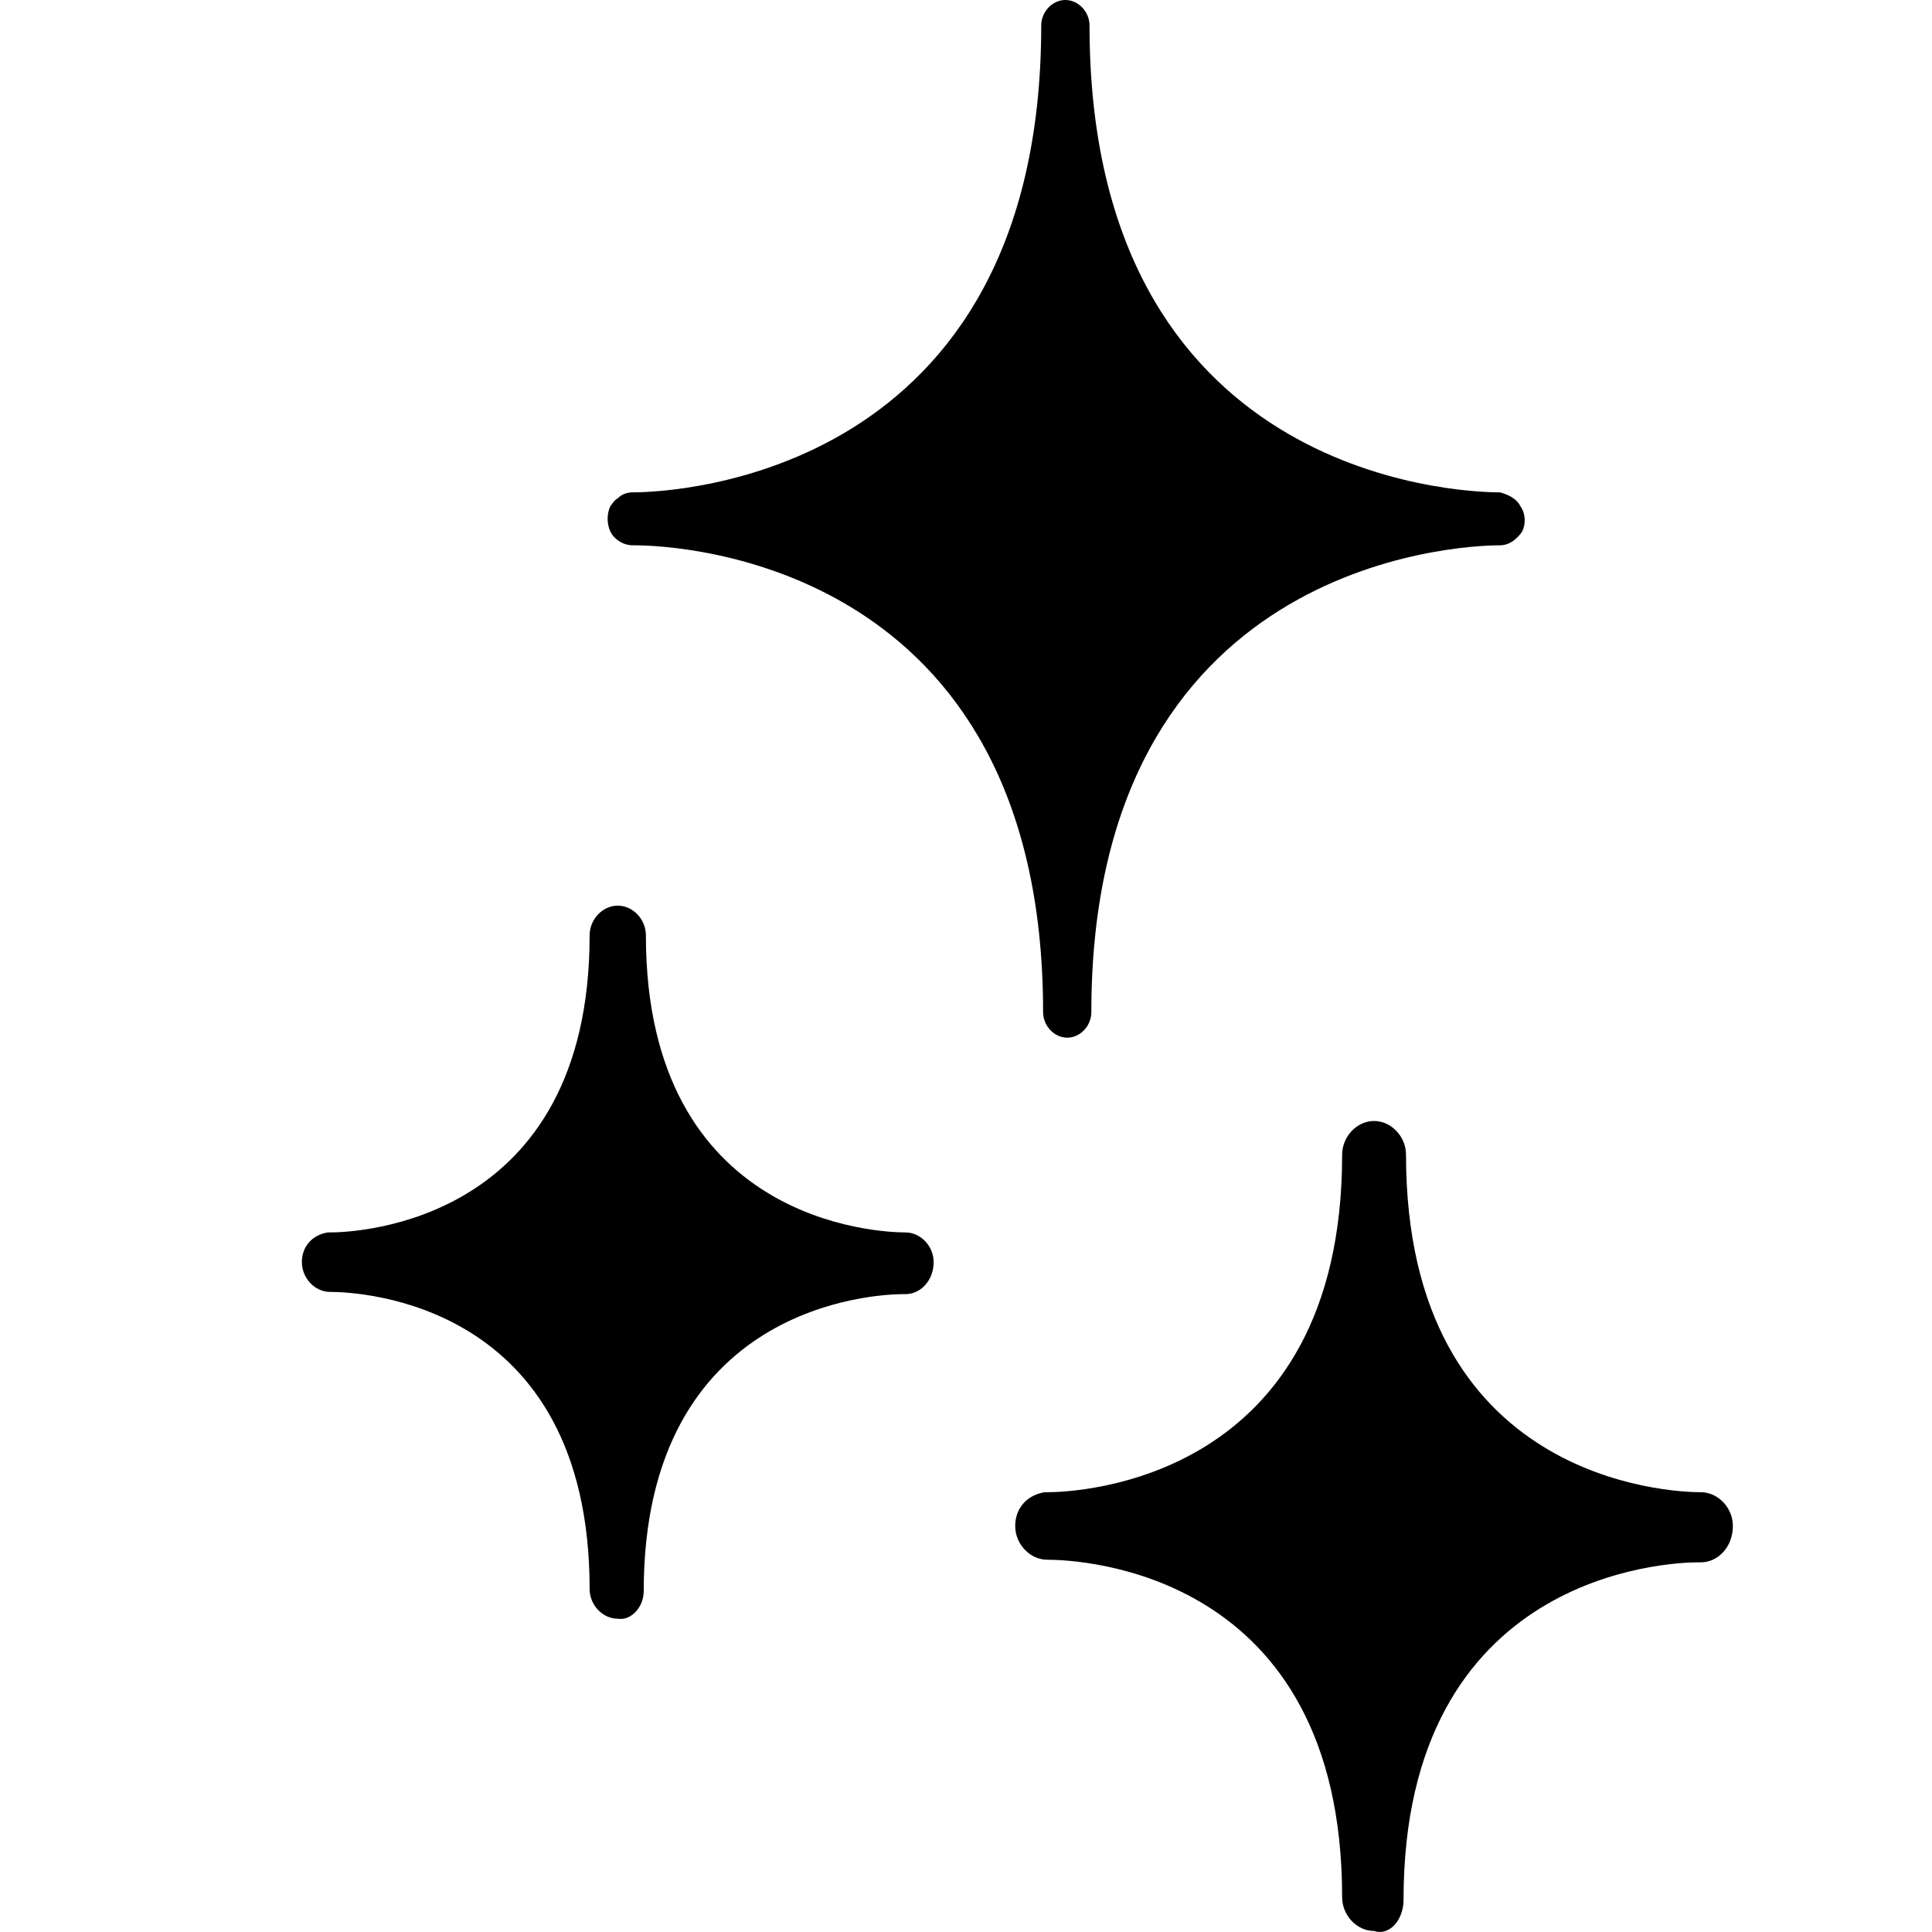 <svg width="32" height="32" viewBox="0 0 32 32" fill="none" xmlns="http://www.w3.org/2000/svg">
<path d="M25.181 8.382C25.119 8.253 24.966 8.187 24.843 8.155C24.135 8.155 18.046 7.895 18.046 0.422C18.046 0.195 17.861 0 17.645 0C17.431 0 17.246 0.195 17.246 0.422C17.246 7.895 11.156 8.155 10.479 8.155C10.387 8.155 10.295 8.187 10.233 8.253C10.171 8.285 10.14 8.35 10.11 8.382C10.049 8.512 10.049 8.675 10.11 8.805C10.172 8.935 10.325 9.032 10.479 9.032C10.479 9.032 10.479 9.032 10.51 9.032C11.217 9.032 17.277 9.292 17.277 16.765C17.277 16.992 17.461 17.187 17.677 17.187C17.892 17.187 18.076 16.992 18.076 16.765C18.076 9.325 24.135 9.032 24.843 9.032C24.997 9.032 25.12 8.935 25.212 8.805C25.273 8.675 25.273 8.513 25.181 8.382Z" fill="black"/>
<path d="M28.172 24.716C27.684 24.716 23.288 24.544 23.288 19.126C23.288 18.825 23.043 18.567 22.759 18.567C22.474 18.567 22.23 18.824 22.23 19.126C22.23 24.544 17.833 24.716 17.345 24.716C17.304 24.716 17.304 24.716 17.304 24.716C17.019 24.759 16.815 24.974 16.815 25.275C16.815 25.576 17.06 25.834 17.345 25.834C17.874 25.834 22.23 26.006 22.23 31.424C22.23 31.725 22.474 31.983 22.759 31.983C23.003 32.069 23.247 31.811 23.247 31.467C23.247 26.049 27.643 25.877 28.132 25.877H28.173C28.458 25.877 28.702 25.619 28.702 25.275C28.702 24.974 28.457 24.716 28.172 24.716Z" fill="black"/>
<path d="M14.998 21.435C15.249 21.435 15.464 21.208 15.464 20.905C15.464 20.64 15.249 20.413 14.998 20.413C14.569 20.413 10.698 20.262 10.698 15.492C10.698 15.227 10.483 15 10.232 15C9.981 15 9.766 15.227 9.766 15.492C9.766 20.262 5.896 20.413 5.466 20.413C5.43 20.413 5.43 20.413 5.43 20.413C5.179 20.451 5 20.64 5 20.905C5 21.17 5.215 21.398 5.466 21.398C5.932 21.398 9.766 21.549 9.766 26.319C9.766 26.584 9.981 26.811 10.232 26.811C10.447 26.849 10.662 26.622 10.662 26.357C10.662 21.587 14.532 21.435 14.963 21.435H14.998Z" fill="black"/>
</svg>
